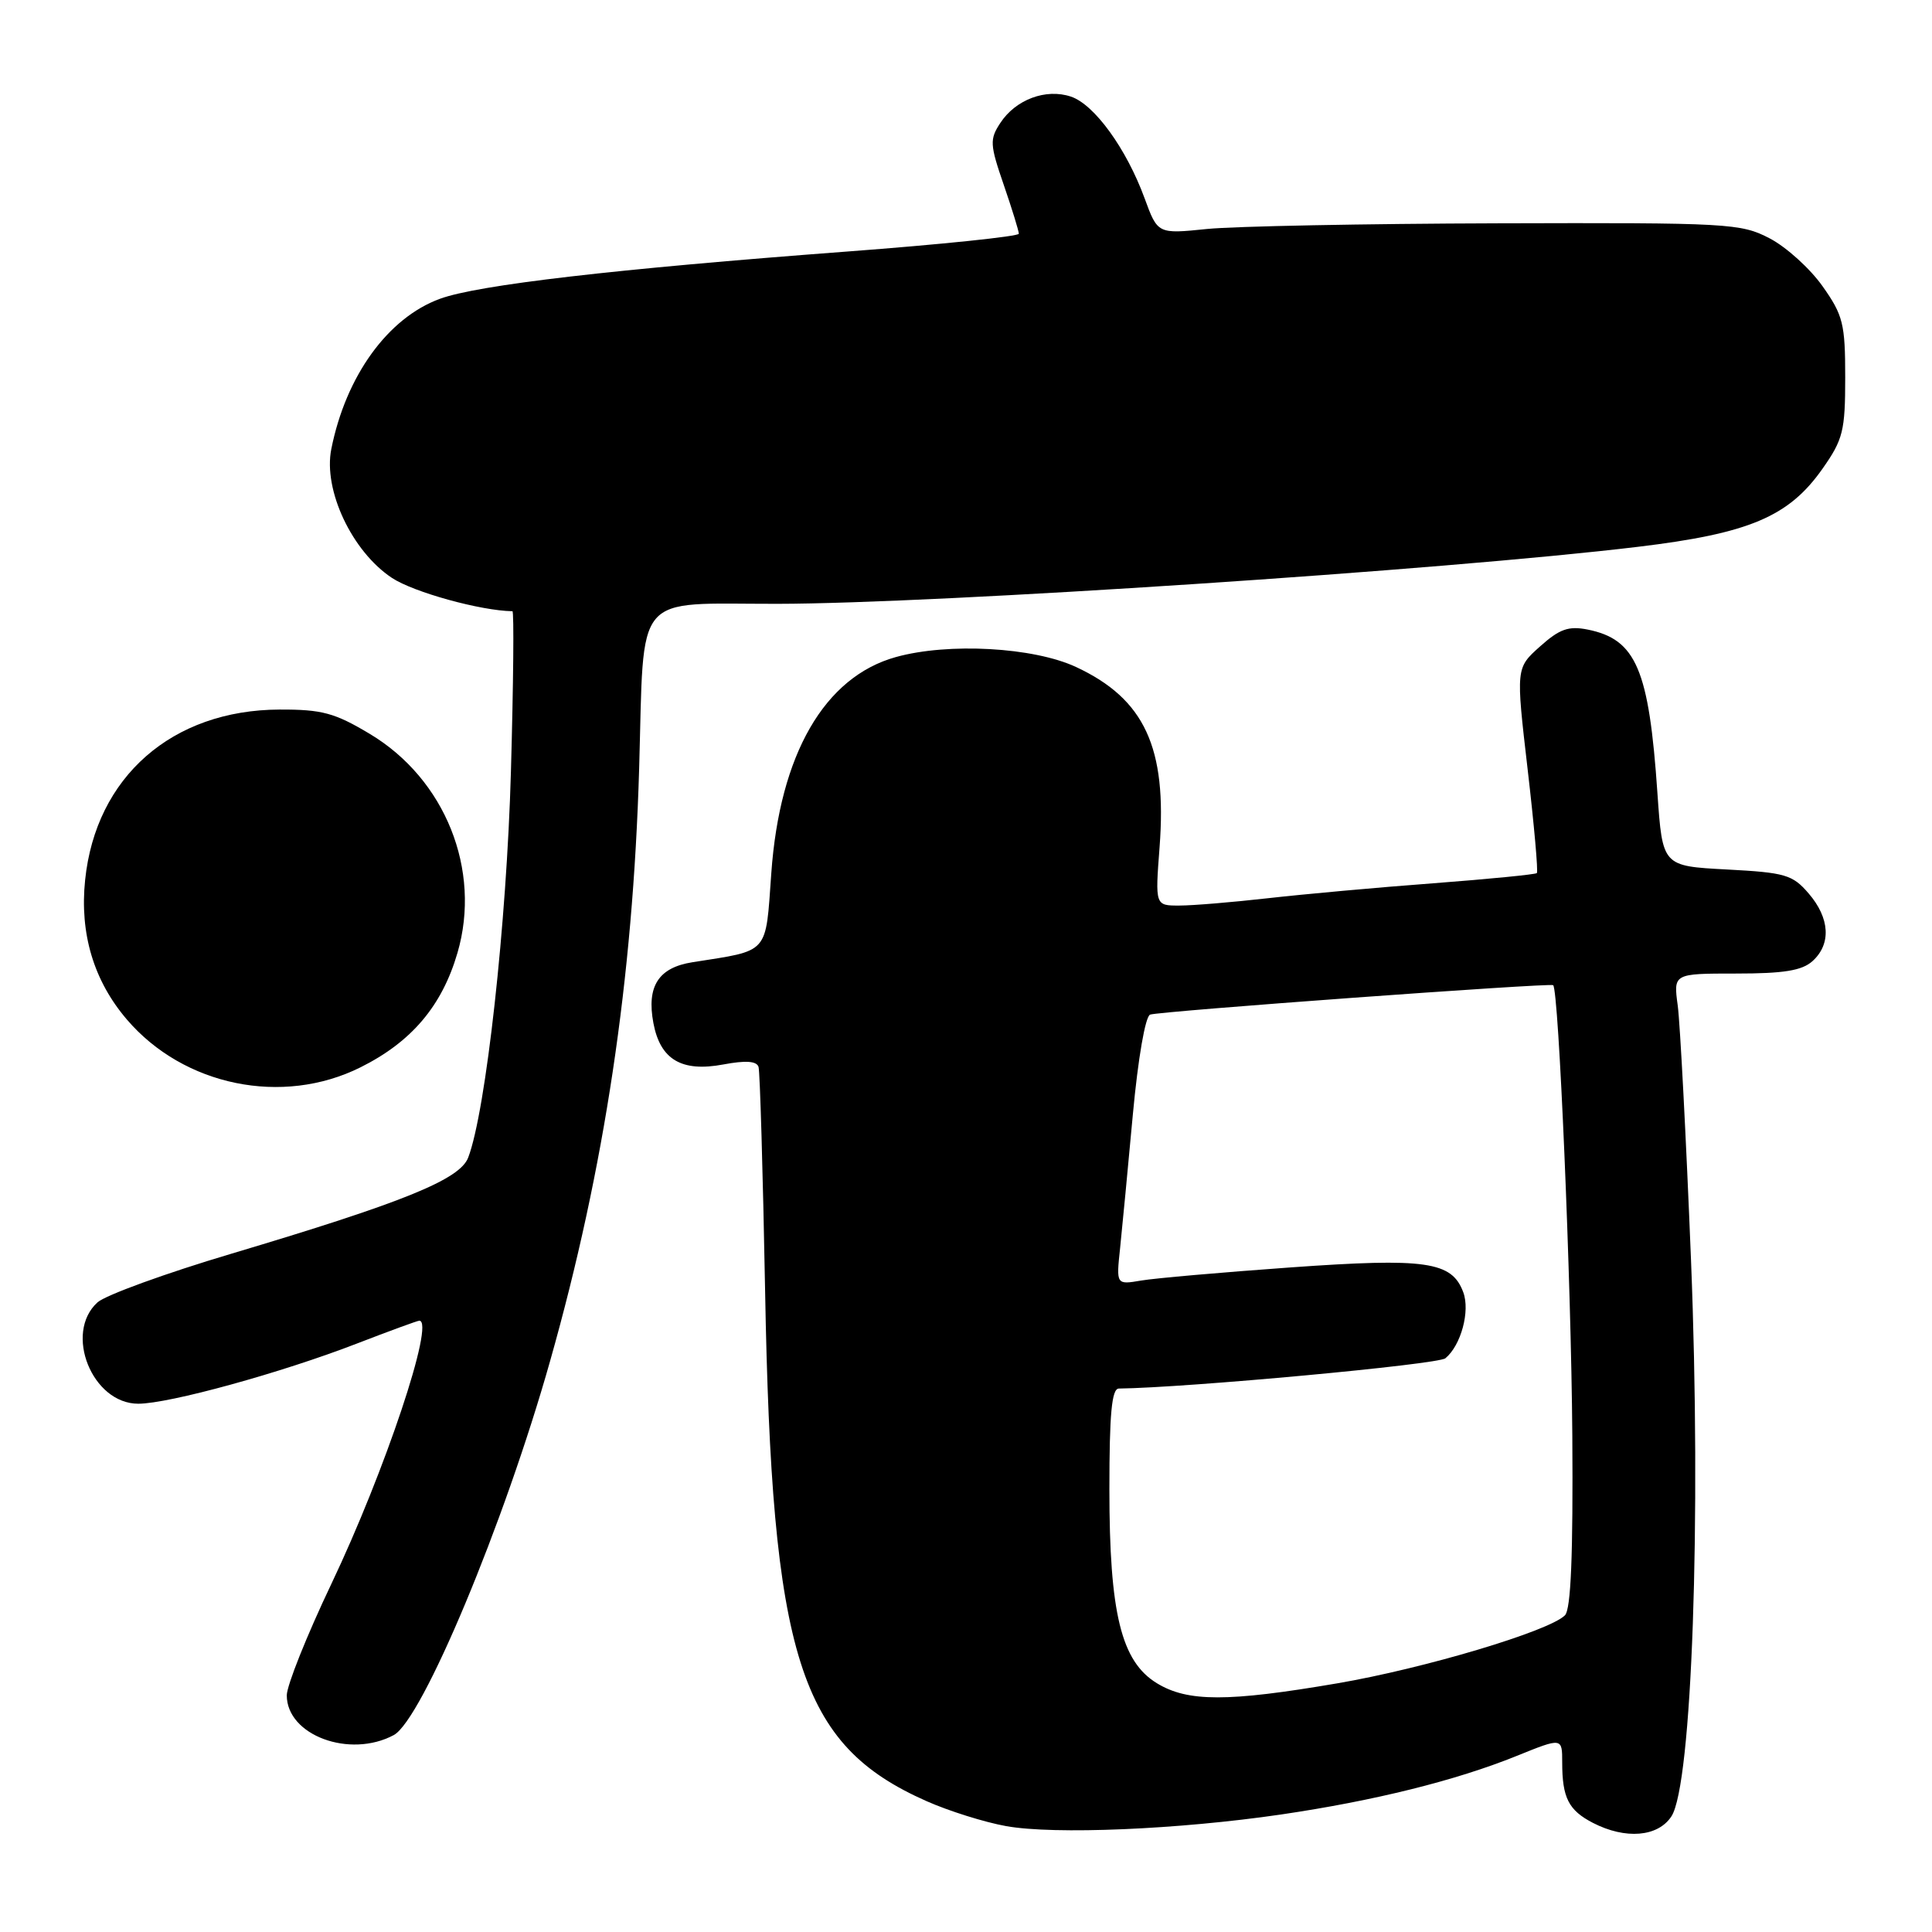 <?xml version="1.0" encoding="UTF-8" standalone="no"?>
<!DOCTYPE svg PUBLIC "-//W3C//DTD SVG 1.1//EN" "http://www.w3.org/Graphics/SVG/1.1/DTD/svg11.dtd" >
<svg xmlns="http://www.w3.org/2000/svg" xmlns:xlink="http://www.w3.org/1999/xlink" version="1.1" viewBox="0 0 256 256">
 <g >
 <path fill="currentColor"
d=" M 169.75 240.43 C 182.12 238.61 192.91 235.93 200.99 232.66 C 207.00 230.23 207.00 230.23 207.00 233.53 C 207.00 238.21 207.84 239.87 211.07 241.54 C 215.38 243.76 219.68 243.41 221.47 240.68 C 224.20 236.51 225.44 201.34 224.07 167.03 C 223.42 150.79 222.62 135.59 222.31 133.25 C 221.73 129.00 221.73 129.00 230.04 129.00 C 236.36 129.00 238.78 128.61 240.17 127.35 C 242.67 125.09 242.47 121.65 239.65 118.38 C 237.52 115.90 236.55 115.62 228.80 115.21 C 220.29 114.76 220.29 114.76 219.62 105.13 C 218.50 88.68 216.80 84.71 210.37 83.42 C 207.84 82.92 206.65 83.34 204.06 85.66 C 200.86 88.52 200.86 88.52 202.42 101.94 C 203.28 109.32 203.83 115.51 203.64 115.69 C 203.46 115.87 197.28 116.48 189.90 117.04 C 182.53 117.59 172.68 118.49 168.00 119.02 C 163.32 119.55 158.05 119.99 156.28 119.99 C 153.06 120.00 153.06 120.00 153.65 112.25 C 154.65 99.05 151.66 92.61 142.58 88.38 C 136.93 85.75 125.68 85.13 118.72 87.06 C 109.24 89.69 103.32 99.95 102.20 115.71 C 101.42 126.57 102.03 125.88 91.76 127.50 C 87.25 128.21 85.66 130.68 86.58 135.57 C 87.49 140.40 90.31 142.08 95.83 141.05 C 98.81 140.49 100.26 140.59 100.51 141.37 C 100.70 141.99 101.09 155.32 101.38 171.00 C 102.25 219.65 105.91 231.20 122.77 238.66 C 125.72 239.97 130.47 241.46 133.32 241.97 C 139.73 243.12 156.16 242.42 169.75 240.43 Z  M 52.17 229.91 C 55.94 227.89 66.81 201.90 72.90 180.31 C 80.11 154.82 83.87 129.74 84.69 101.86 C 85.38 78.06 83.73 80.03 103.00 80.01 C 124.27 79.98 191.31 75.55 217.00 72.46 C 231.77 70.69 237.02 68.47 241.49 62.11 C 244.22 58.23 244.50 57.09 244.50 50.00 C 244.50 42.91 244.22 41.77 241.50 37.93 C 239.85 35.59 236.70 32.74 234.50 31.59 C 230.67 29.59 229.10 29.50 198.49 29.59 C 180.88 29.64 163.53 29.98 159.94 30.34 C 153.40 31.01 153.40 31.01 151.66 26.26 C 149.25 19.69 145.00 13.83 141.90 12.80 C 138.58 11.69 134.58 13.19 132.55 16.29 C 131.12 18.46 131.16 19.15 133.00 24.49 C 134.10 27.69 135.00 30.61 135.00 30.97 C 135.00 31.32 124.76 32.39 112.25 33.33 C 81.41 35.65 63.33 37.75 58.30 39.59 C 51.40 42.11 45.83 49.81 43.90 59.50 C 42.81 64.94 46.64 73.07 51.94 76.58 C 54.80 78.47 63.69 80.93 67.90 80.99 C 68.12 81.00 68.03 90.56 67.70 102.25 C 67.14 122.32 64.39 147.22 62.04 153.38 C 60.94 156.29 53.50 159.31 30.67 166.12 C 21.96 168.71 13.97 171.62 12.92 172.57 C 8.44 176.63 12.21 186.00 18.32 186.00 C 22.40 186.00 37.26 181.91 47.31 178.02 C 51.61 176.36 55.32 175.00 55.56 175.00 C 57.68 175.00 51.00 194.98 43.90 209.89 C 40.65 216.71 38.00 223.35 38.00 224.64 C 38.00 229.94 46.34 233.03 52.17 229.91 Z  M 47.76 141.43 C 54.53 138.06 58.57 133.29 60.62 126.25 C 63.82 115.28 59.00 103.24 49.01 97.25 C 44.35 94.46 42.67 94.00 37.04 94.02 C 22.81 94.07 12.69 102.94 11.28 116.60 C 10.54 123.70 12.42 129.96 16.81 135.09 C 24.35 143.90 37.43 146.58 47.76 141.43 Z  M 153.30 223.04 C 148.56 220.15 147.00 213.78 147.00 197.32 C 147.00 187.34 147.31 184.00 148.25 183.99 C 157.29 183.88 190.53 180.80 191.52 179.98 C 193.59 178.27 194.82 173.73 193.89 171.23 C 192.38 167.15 188.97 166.66 171.00 167.94 C 161.93 168.59 153.01 169.37 151.20 169.68 C 147.90 170.24 147.90 170.24 148.42 165.37 C 148.70 162.69 149.46 154.72 150.11 147.66 C 150.80 140.22 151.76 134.66 152.40 134.44 C 153.68 133.99 205.36 130.22 205.80 130.54 C 206.54 131.09 208.19 169.75 208.34 190.20 C 208.45 206.06 208.16 213.24 207.36 214.04 C 205.26 216.14 188.73 221.08 177.20 223.05 C 162.69 225.53 157.38 225.53 153.30 223.04 Z "/>
</g>
</svg>